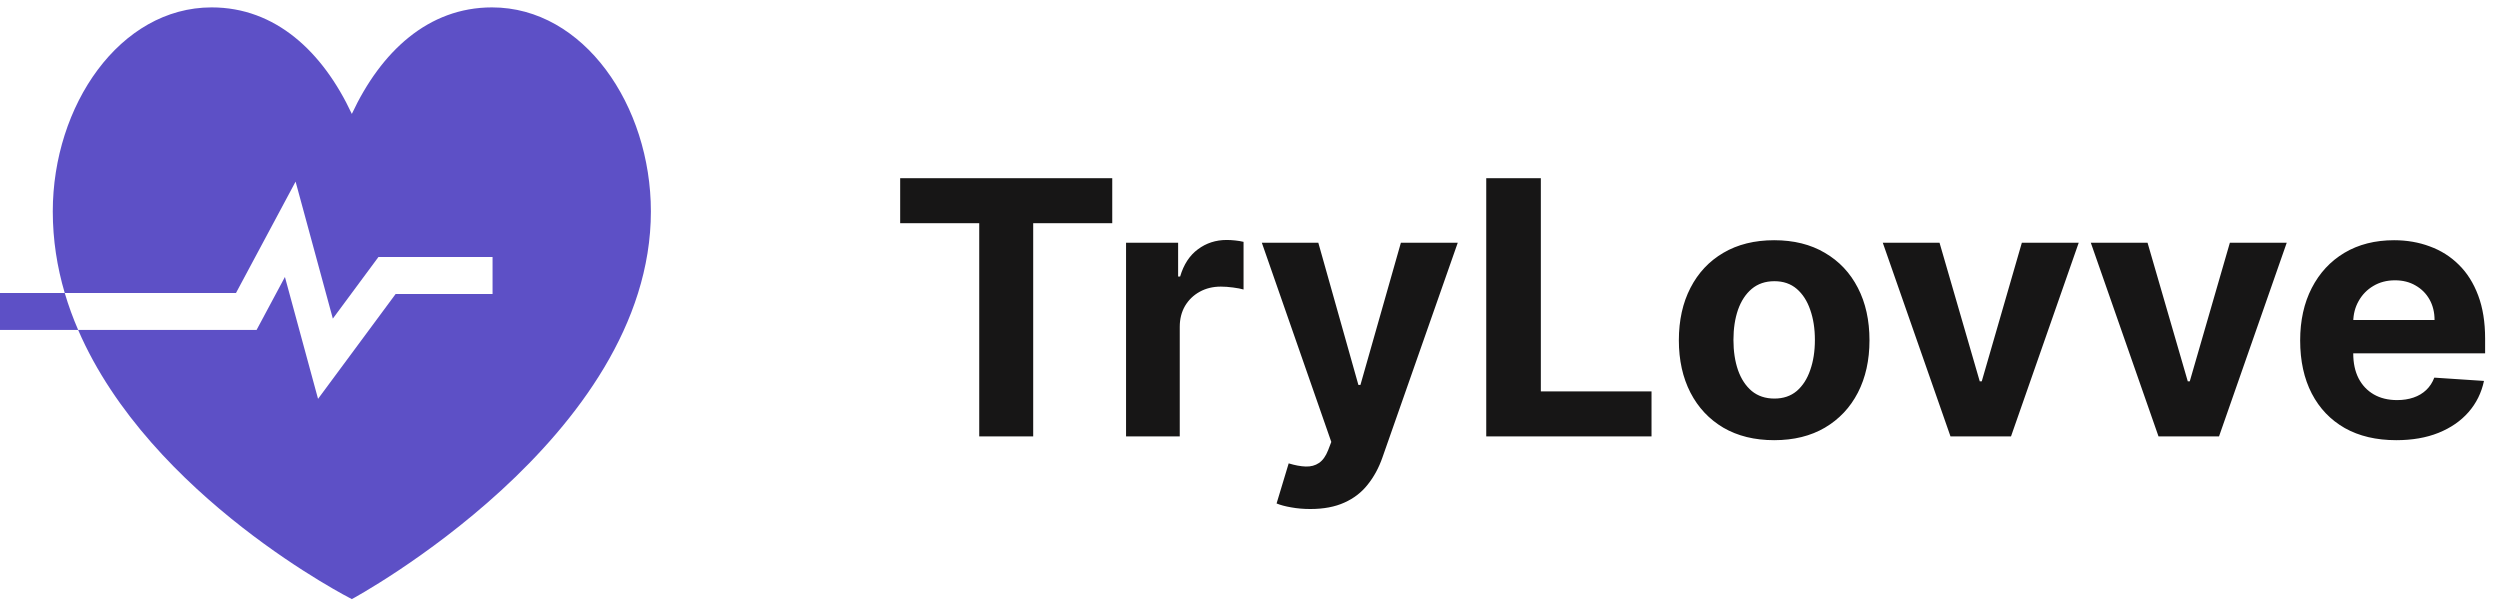 <svg width="169" height="41" viewBox="0 0 169 41" fill="none" xmlns="http://www.w3.org/2000/svg">
<path d="M3.568 14.293C3.568 7.136 8.1 0.5 14.307 0.5C18.615 0.5 21.811 3.478 23.784 7.701C25.756 3.478 28.953 0.5 33.26 0.5C39.468 0.5 44 7.138 44 14.293C44 29.611 23.784 40.5 23.784 40.5C23.784 40.5 10.166 33.609 5.284 22.305H17.344L19.261 18.724L21.5 26.962L26.744 19.875H33.297V17.375H25.581L22.5 21.538L19.982 12.277L15.953 19.805H4.376C4.628 20.661 4.933 21.495 5.284 22.305L0 22.305V19.805L4.376 19.805C3.861 18.057 3.568 16.216 3.568 14.293Z" fill="#5D50C6"/>
<path d="M60.852 15.088V12.046H75.188V15.088H69.844V29.5H66.196V15.088H60.852ZM76.121 29.5V16.409H79.641V18.693H79.777C80.016 17.881 80.416 17.267 80.979 16.852C81.541 16.432 82.189 16.222 82.922 16.222C83.104 16.222 83.3 16.233 83.51 16.256C83.72 16.278 83.905 16.31 84.064 16.349V19.571C83.894 19.52 83.658 19.474 83.356 19.435C83.055 19.395 82.78 19.375 82.53 19.375C81.996 19.375 81.519 19.491 81.098 19.724C80.683 19.952 80.354 20.27 80.109 20.679C79.871 21.088 79.751 21.56 79.751 22.094V29.5H76.121ZM88.581 34.409C88.121 34.409 87.689 34.372 87.285 34.298C86.888 34.23 86.558 34.142 86.297 34.034L87.115 31.324C87.541 31.454 87.925 31.526 88.266 31.537C88.612 31.548 88.91 31.469 89.16 31.298C89.416 31.128 89.624 30.838 89.783 30.429L89.996 29.875L85.3 16.409H89.118L91.828 26.023H91.965L94.7 16.409H98.544L93.456 30.915C93.212 31.619 92.879 32.233 92.459 32.756C92.044 33.284 91.519 33.69 90.882 33.974C90.246 34.264 89.479 34.409 88.581 34.409ZM100.47 29.5V12.046H104.161V26.457H111.643V29.5H100.47ZM119.934 29.756C118.61 29.756 117.465 29.474 116.499 28.912C115.539 28.344 114.798 27.554 114.275 26.543C113.752 25.526 113.491 24.347 113.491 23.006C113.491 21.653 113.752 20.472 114.275 19.46C114.798 18.443 115.539 17.653 116.499 17.091C117.465 16.523 118.61 16.239 119.934 16.239C121.258 16.239 122.4 16.523 123.36 17.091C124.326 17.653 125.07 18.443 125.593 19.46C126.116 20.472 126.377 21.653 126.377 23.006C126.377 24.347 126.116 25.526 125.593 26.543C125.07 27.554 124.326 28.344 123.36 28.912C122.4 29.474 121.258 29.756 119.934 29.756ZM119.951 26.943C120.553 26.943 121.056 26.773 121.46 26.432C121.863 26.085 122.167 25.614 122.371 25.017C122.582 24.421 122.687 23.741 122.687 22.98C122.687 22.219 122.582 21.54 122.371 20.943C122.167 20.347 121.863 19.875 121.46 19.528C121.056 19.182 120.553 19.009 119.951 19.009C119.343 19.009 118.832 19.182 118.417 19.528C118.008 19.875 117.698 20.347 117.488 20.943C117.283 21.54 117.181 22.219 117.181 22.98C117.181 23.741 117.283 24.421 117.488 25.017C117.698 25.614 118.008 26.085 118.417 26.432C118.832 26.773 119.343 26.943 119.951 26.943ZM140.521 16.409L135.944 29.5H131.853L127.276 16.409H131.112L133.83 25.776H133.967L136.677 16.409H140.521ZM154.583 16.409L150.006 29.5H145.915L141.339 16.409H145.174L147.893 25.776H148.029L150.739 16.409H154.583ZM161.985 29.756C160.638 29.756 159.479 29.483 158.508 28.938C157.542 28.386 156.798 27.608 156.275 26.602C155.752 25.591 155.491 24.395 155.491 23.014C155.491 21.668 155.752 20.486 156.275 19.469C156.798 18.452 157.533 17.659 158.482 17.091C159.437 16.523 160.556 16.239 161.84 16.239C162.704 16.239 163.508 16.378 164.252 16.656C165.002 16.929 165.656 17.341 166.212 17.892C166.775 18.443 167.212 19.136 167.525 19.972C167.837 20.801 167.994 21.773 167.994 22.886V23.884H156.94V21.634H164.576C164.576 21.111 164.462 20.648 164.235 20.244C164.008 19.841 163.692 19.526 163.289 19.298C162.891 19.065 162.428 18.949 161.9 18.949C161.349 18.949 160.86 19.077 160.434 19.332C160.013 19.582 159.684 19.921 159.445 20.347C159.207 20.767 159.085 21.236 159.079 21.753V23.892C159.079 24.54 159.198 25.099 159.437 25.571C159.681 26.043 160.025 26.406 160.468 26.662C160.911 26.918 161.437 27.046 162.045 27.046C162.448 27.046 162.817 26.989 163.153 26.875C163.488 26.761 163.775 26.591 164.013 26.364C164.252 26.136 164.434 25.858 164.559 25.528L167.917 25.75C167.746 26.557 167.397 27.261 166.869 27.864C166.346 28.46 165.67 28.926 164.84 29.261C164.016 29.591 163.065 29.756 161.985 29.756Z" fill="#171616"/>
</svg>
